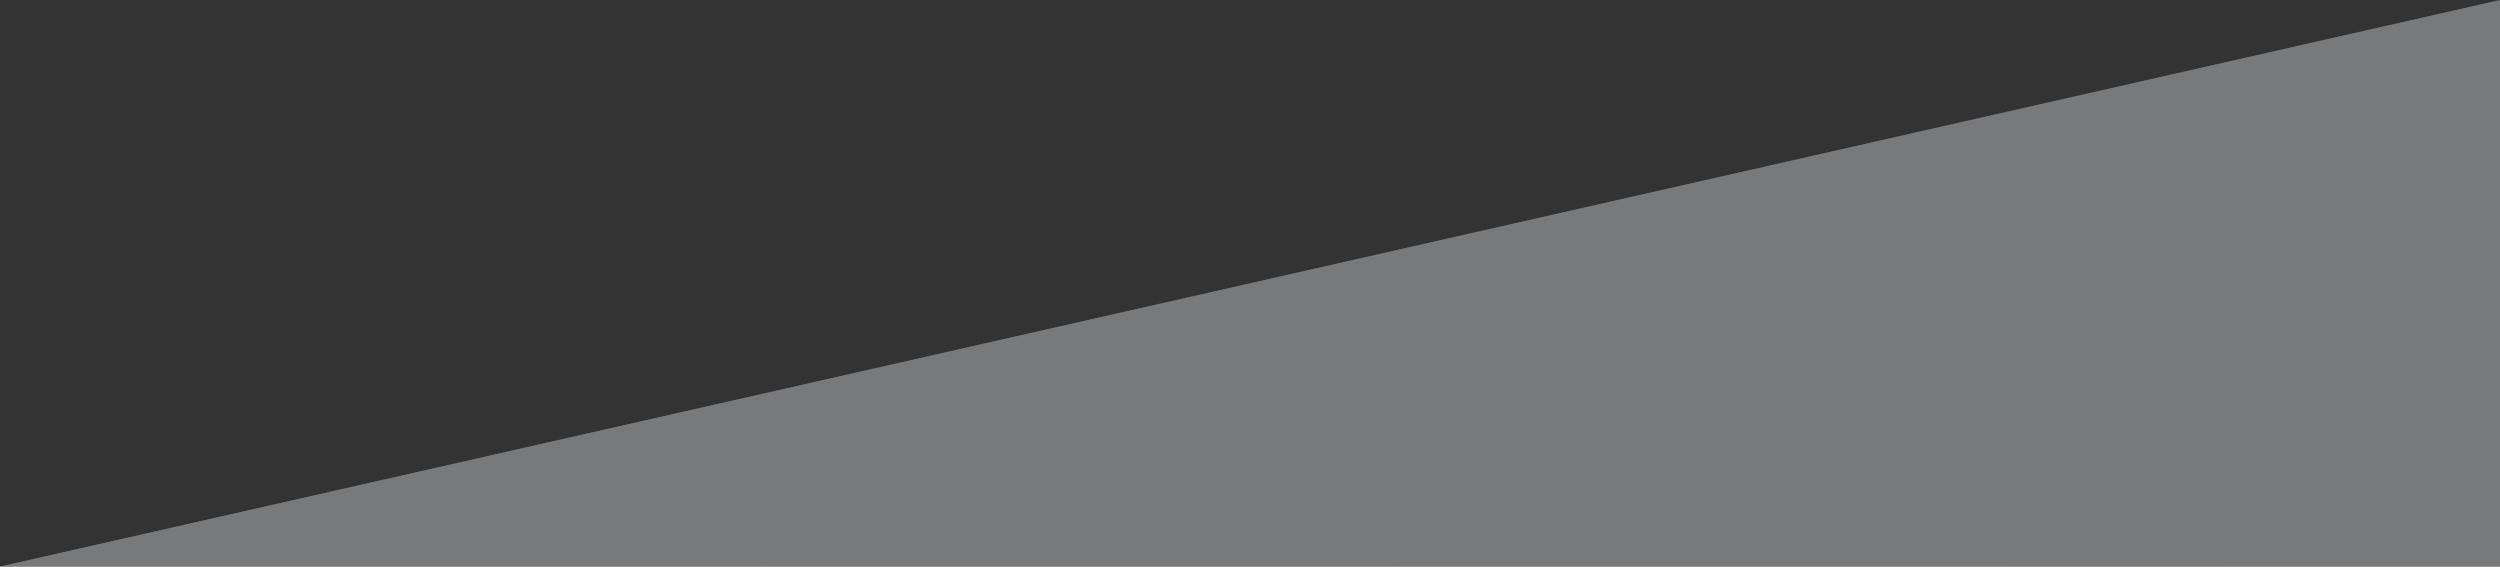 <svg xmlns="http://www.w3.org/2000/svg" xmlns:xlink="http://www.w3.org/1999/xlink" viewBox="0 0 6166.24 1397.5"><rect x="0" y="0" width="6166.24" height="1397.5" fill="#333333" stroke="none"/><defs><linearGradient id="linear-gradient" x1="2850.91" y1="12.74" x2="3749.67" y2="2941.76" gradientTransform="matrix(1, 0, 0, -1, 0, 2167)" gradientUnits="userSpaceOnUse"><stop offset="0" stop-color="#fed9d5" stop-opacity="0.74"/><stop offset="1" stop-color="#fed9d5" stop-opacity="0.22"/></linearGradient></defs><title>Asset 2</title><g id="Layer_2" data-name="Layer 2"><g id="Layer_1-2" data-name="Layer 1"><g style="opacity:0.368"><path d="M0,1397.5H6166.24V0Z" style="fill:url(#linear-gradient)"/><path d="M0,1397.5H6166.24V0Z" style="fill:#edf1f5"/></g></g></g></svg>